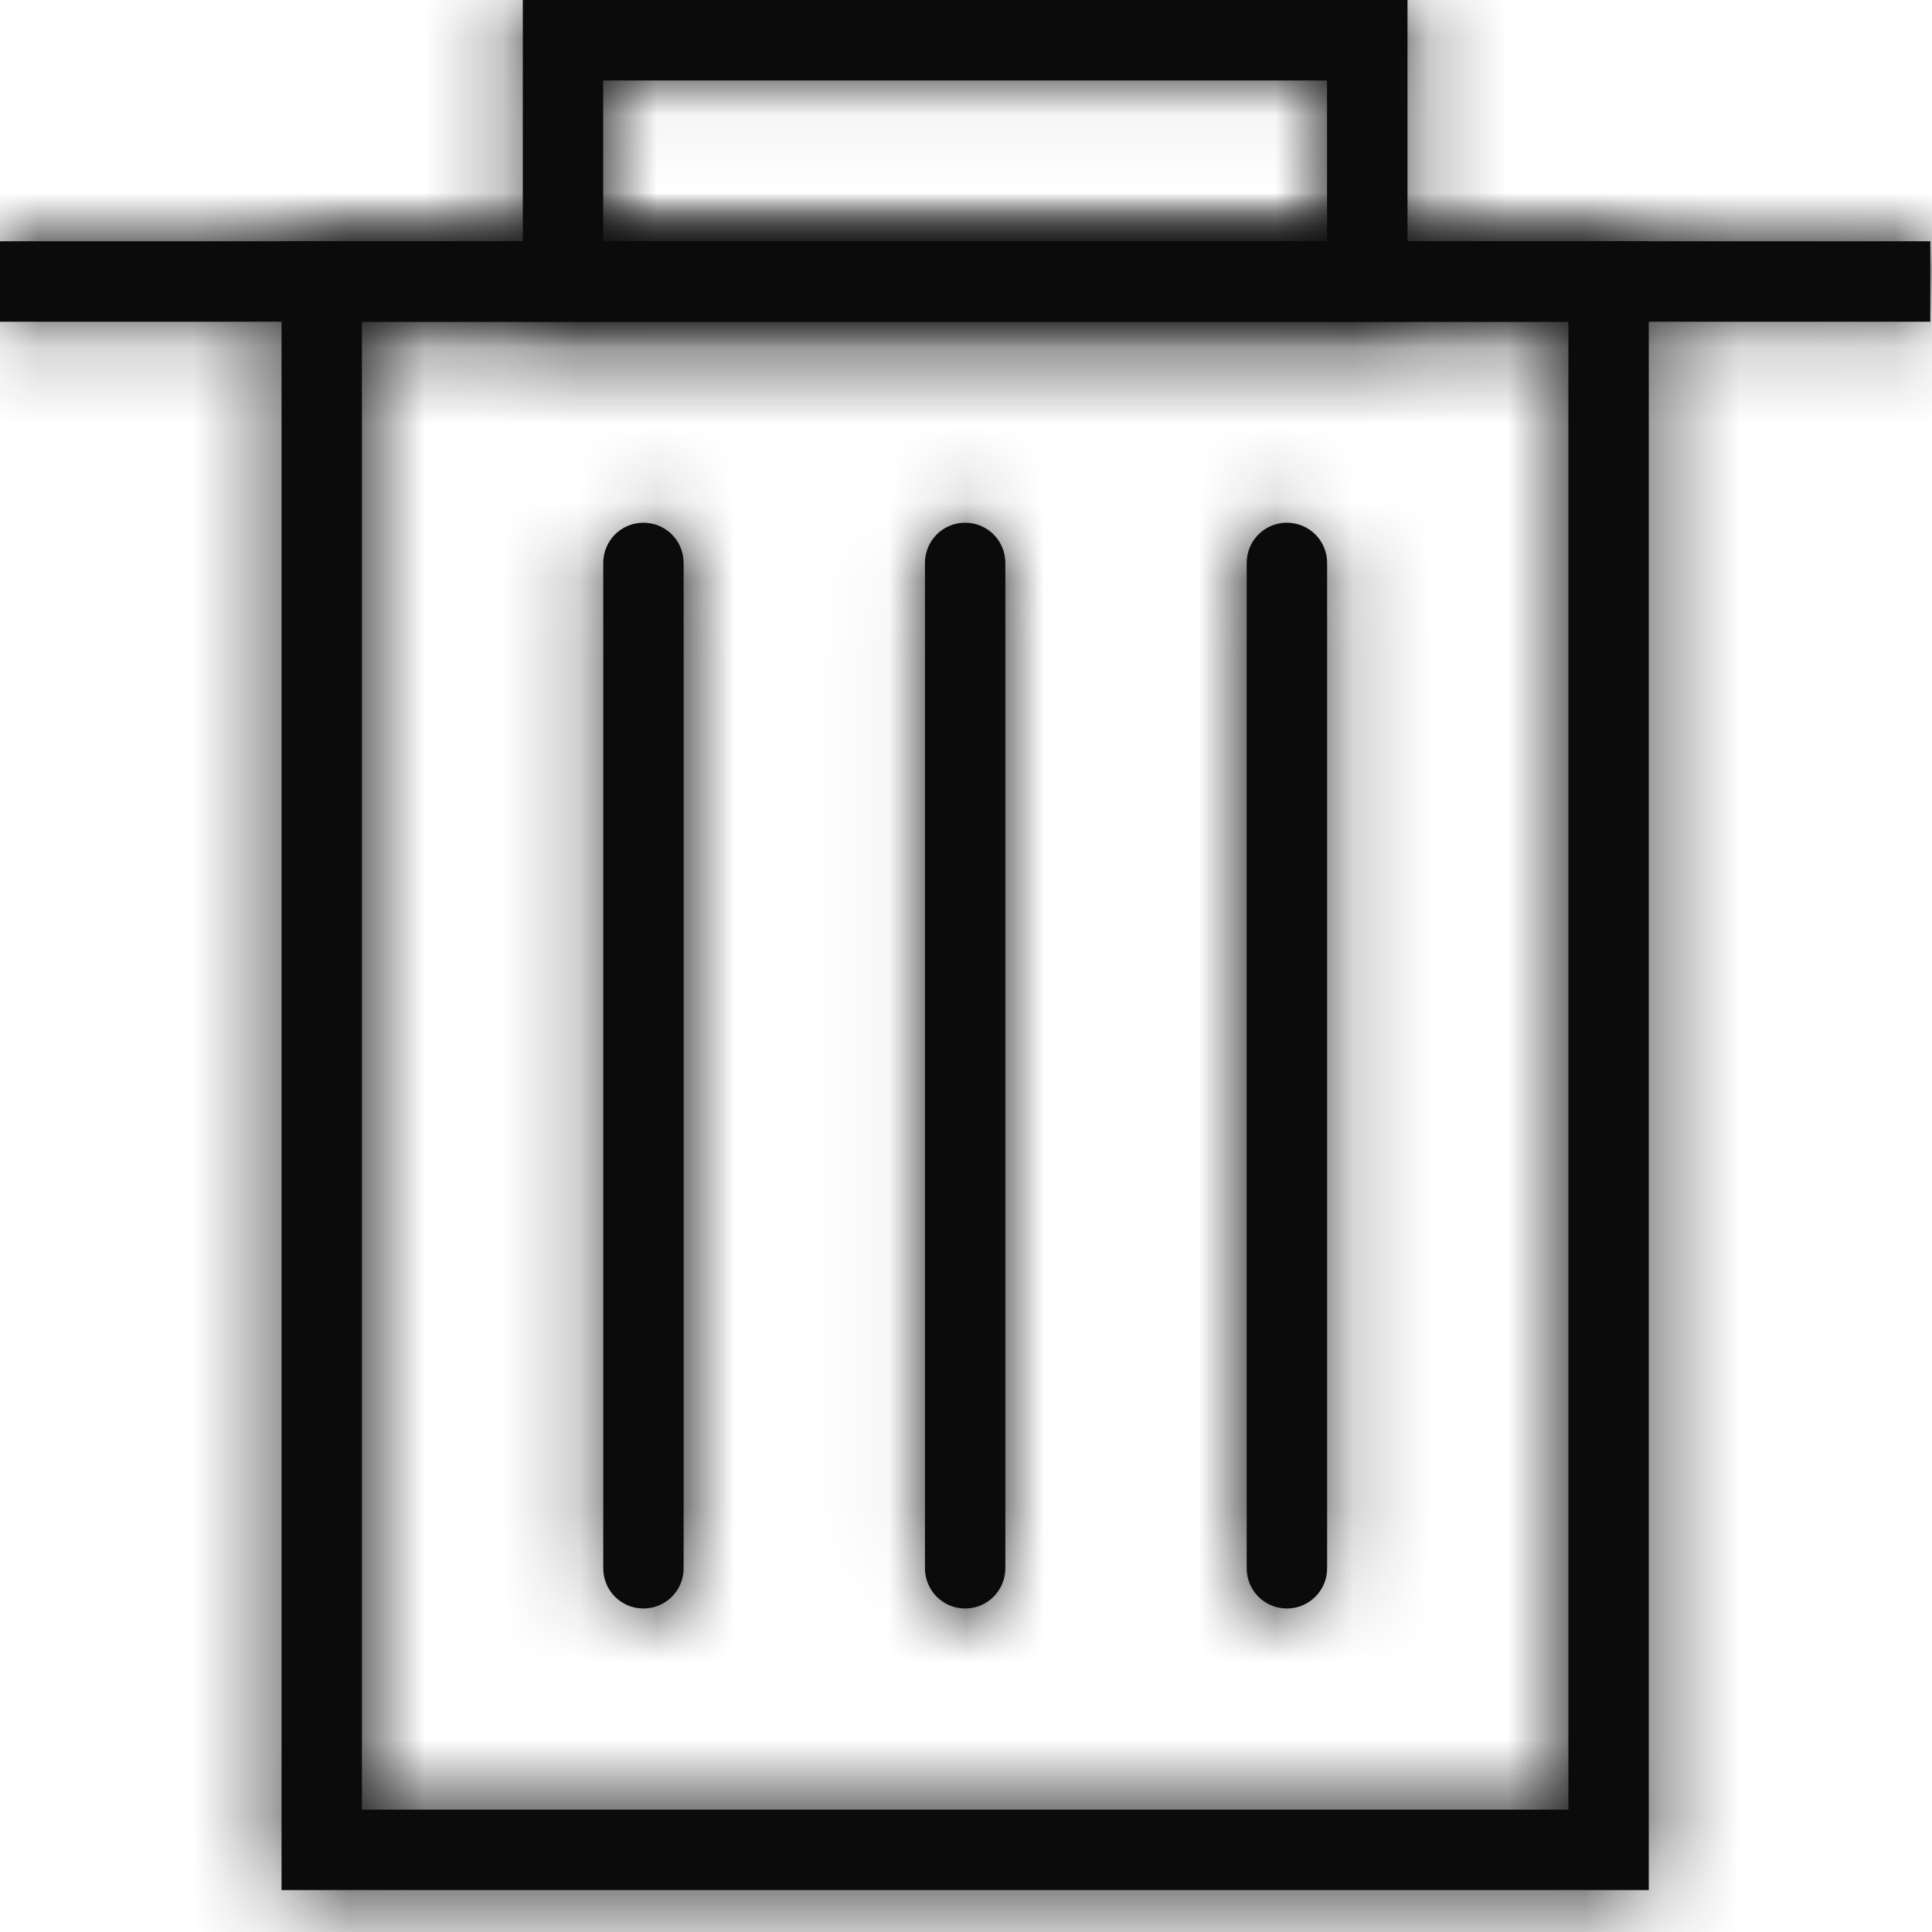 <svg width="25" height="25" viewBox="0 0 25 25" fill="none" xmlns="http://www.w3.org/2000/svg">
<mask id="path-1-inside-1_150_2507" fill="white">
<path d="M21.335 24.457H3.643V3.122H21.335V24.457ZM4.683 23.417H20.295V4.163H4.683V23.417Z"/>
</mask>
<path d="M21.335 24.457H3.643V3.122H21.335V24.457ZM4.683 23.417H20.295V4.163H4.683V23.417Z" fill="#0B0B0B"/>
<path d="M21.335 24.457V26.457H23.335V24.457H21.335ZM3.643 24.457H1.643V26.457H3.643V24.457ZM3.643 3.122V1.122H1.643V3.122H3.643ZM21.335 3.122H23.335V1.122H21.335V3.122ZM4.683 23.417H2.683V25.417H4.683V23.417ZM20.295 23.417V25.417H22.295V23.417H20.295ZM20.295 4.163H22.295V2.163H20.295V4.163ZM4.683 4.163V2.163H2.683V4.163H4.683ZM21.335 22.457H3.643V26.457H21.335V22.457ZM5.643 24.457V3.122H1.643V24.457H5.643ZM3.643 5.122H21.335V1.122H3.643V5.122ZM19.335 3.122V24.457H23.335V3.122H19.335ZM4.683 25.417H20.295V21.417H4.683V25.417ZM22.295 23.417V4.163H18.295V23.417H22.295ZM20.295 2.163H4.683V6.163H20.295V2.163ZM2.683 4.163V23.417H6.683V4.163H2.683Z" fill="#0B0B0B" mask="url(#path-1-inside-1_150_2507)"/>
<mask id="path-3-inside-2_150_2507" fill="white">
<path d="M18.213 4.163H6.765V0H18.213V4.163ZM7.805 3.122H17.172V1.041H7.805V3.122Z"/>
</mask>
<path d="M18.213 4.163H6.765V0H18.213V4.163ZM7.805 3.122H17.172V1.041H7.805V3.122Z" fill="#0B0B0B"/>
<path d="M18.213 4.163V6.163H20.213V4.163H18.213ZM6.765 4.163H4.765V6.163H6.765V4.163ZM6.765 0V-2H4.765V0H6.765ZM18.213 0H20.213V-2H18.213V0ZM7.805 3.122H5.805V5.122H7.805V3.122ZM17.172 3.122V5.122H19.172V3.122H17.172ZM17.172 1.041H19.172V-0.959H17.172V1.041ZM7.805 1.041V-0.959H5.805V1.041H7.805ZM18.213 2.163H6.765V6.163H18.213V2.163ZM8.765 4.163V0H4.765V4.163H8.765ZM6.765 2H18.213V-2H6.765V2ZM16.213 0V4.163H20.213V0H16.213ZM7.805 5.122H17.172V1.122H7.805V5.122ZM19.172 3.122V1.041H15.172V3.122H19.172ZM17.172 -0.959H7.805V3.041H17.172V-0.959ZM5.805 1.041V3.122H9.805V1.041H5.805Z" fill="#0B0B0B" mask="url(#path-3-inside-2_150_2507)"/>
<mask id="path-5-inside-3_150_2507" fill="white">
<path d="M8.326 20.814C8.038 20.814 7.806 20.581 7.806 20.294V7.284C7.806 6.996 8.038 6.764 8.326 6.764C8.614 6.764 8.846 6.996 8.846 7.284V20.294C8.846 20.581 8.614 20.814 8.326 20.814Z"/>
</mask>
<path d="M8.326 20.814C8.038 20.814 7.806 20.581 7.806 20.294V7.284C7.806 6.996 8.038 6.764 8.326 6.764C8.614 6.764 8.846 6.996 8.846 7.284V20.294C8.846 20.581 8.614 20.814 8.326 20.814Z" fill="#0B0B0B"/>
<path d="M8.326 18.814C9.143 18.814 9.806 19.477 9.806 20.294H5.806C5.806 21.686 6.934 22.814 8.326 22.814V18.814ZM9.806 20.294V7.284H5.806V20.294H9.806ZM9.806 7.284C9.806 8.101 9.143 8.764 8.326 8.764V4.764C6.934 4.764 5.806 5.892 5.806 7.284H9.806ZM8.326 8.764C7.509 8.764 6.846 8.101 6.846 7.284H10.846C10.846 5.892 9.718 4.764 8.326 4.764V8.764ZM6.846 7.284V20.294H10.846V7.284H6.846ZM6.846 20.294C6.846 19.477 7.509 18.814 8.326 18.814V22.814C9.718 22.814 10.846 21.686 10.846 20.294H6.846Z" fill="#0B0B0B" mask="url(#path-5-inside-3_150_2507)"/>
<mask id="path-7-inside-4_150_2507" fill="white">
<path d="M12.489 20.814C12.201 20.814 11.969 20.581 11.969 20.294V7.284C11.969 6.996 12.201 6.764 12.489 6.764C12.777 6.764 13.009 6.996 13.009 7.284V20.294C13.009 20.581 12.777 20.814 12.489 20.814Z"/>
</mask>
<path d="M12.489 20.814C12.201 20.814 11.969 20.581 11.969 20.294V7.284C11.969 6.996 12.201 6.764 12.489 6.764C12.777 6.764 13.009 6.996 13.009 7.284V20.294C13.009 20.581 12.777 20.814 12.489 20.814Z" fill="#0B0B0B"/>
<path d="M12.489 18.814C13.306 18.814 13.969 19.477 13.969 20.294H9.969C9.969 21.686 11.097 22.814 12.489 22.814V18.814ZM13.969 20.294V7.284H9.969V20.294H13.969ZM13.969 7.284C13.969 8.101 13.306 8.764 12.489 8.764V4.764C11.097 4.764 9.969 5.892 9.969 7.284H13.969ZM12.489 8.764C11.672 8.764 11.009 8.101 11.009 7.284H15.009C15.009 5.892 13.882 4.764 12.489 4.764V8.764ZM11.009 7.284V20.294H15.009V7.284H11.009ZM11.009 20.294C11.009 19.477 11.672 18.814 12.489 18.814V22.814C13.882 22.814 15.009 21.686 15.009 20.294H11.009Z" fill="#0B0B0B" mask="url(#path-7-inside-4_150_2507)"/>
<mask id="path-9-inside-5_150_2507" fill="white">
<path d="M16.652 20.814C16.364 20.814 16.132 20.581 16.132 20.294V7.284C16.132 6.996 16.364 6.764 16.652 6.764C16.94 6.764 17.173 6.996 17.173 7.284V20.294C17.173 20.581 16.94 20.814 16.652 20.814Z"/>
</mask>
<path d="M16.652 20.814C16.364 20.814 16.132 20.581 16.132 20.294V7.284C16.132 6.996 16.364 6.764 16.652 6.764C16.94 6.764 17.173 6.996 17.173 7.284V20.294C17.173 20.581 16.94 20.814 16.652 20.814Z" fill="#0B0B0B"/>
<path d="M16.652 18.814C17.469 18.814 18.132 19.477 18.132 20.294H14.132C14.132 21.686 15.26 22.814 16.652 22.814V18.814ZM18.132 20.294V7.284H14.132V20.294H18.132ZM18.132 7.284C18.132 8.101 17.469 8.764 16.652 8.764V4.764C15.26 4.764 14.132 5.892 14.132 7.284H18.132ZM16.652 8.764C15.835 8.764 15.173 8.101 15.173 7.284H19.173C19.173 5.892 18.045 4.764 16.652 4.764V8.764ZM15.173 7.284V20.294H19.173V7.284H15.173ZM15.173 20.294C15.173 19.477 15.835 18.814 16.652 18.814V22.814C18.045 22.814 19.173 21.686 19.173 20.294H15.173Z" fill="#0B0B0B" mask="url(#path-9-inside-5_150_2507)"/>
<mask id="path-11-inside-6_150_2507" fill="white">
<path d="M24.978 3.122H0V4.163H24.978V3.122Z"/>
</mask>
<path d="M24.978 3.122H0V4.163H24.978V3.122Z" fill="#0B0B0B"/>
<path d="M0 3.122V1.122H-2V3.122H0ZM24.978 3.122H26.978V1.122H24.978V3.122ZM24.978 4.163V6.163H26.978V4.163H24.978ZM0 4.163H-2V6.163H0V4.163ZM0 5.122H24.978V1.122H0V5.122ZM22.978 3.122V4.163H26.978V3.122H22.978ZM24.978 2.163H0V6.163H24.978V2.163ZM2 4.163V3.122H-2V4.163H2Z" fill="#0B0B0B" mask="url(#path-11-inside-6_150_2507)"/>
</svg>
